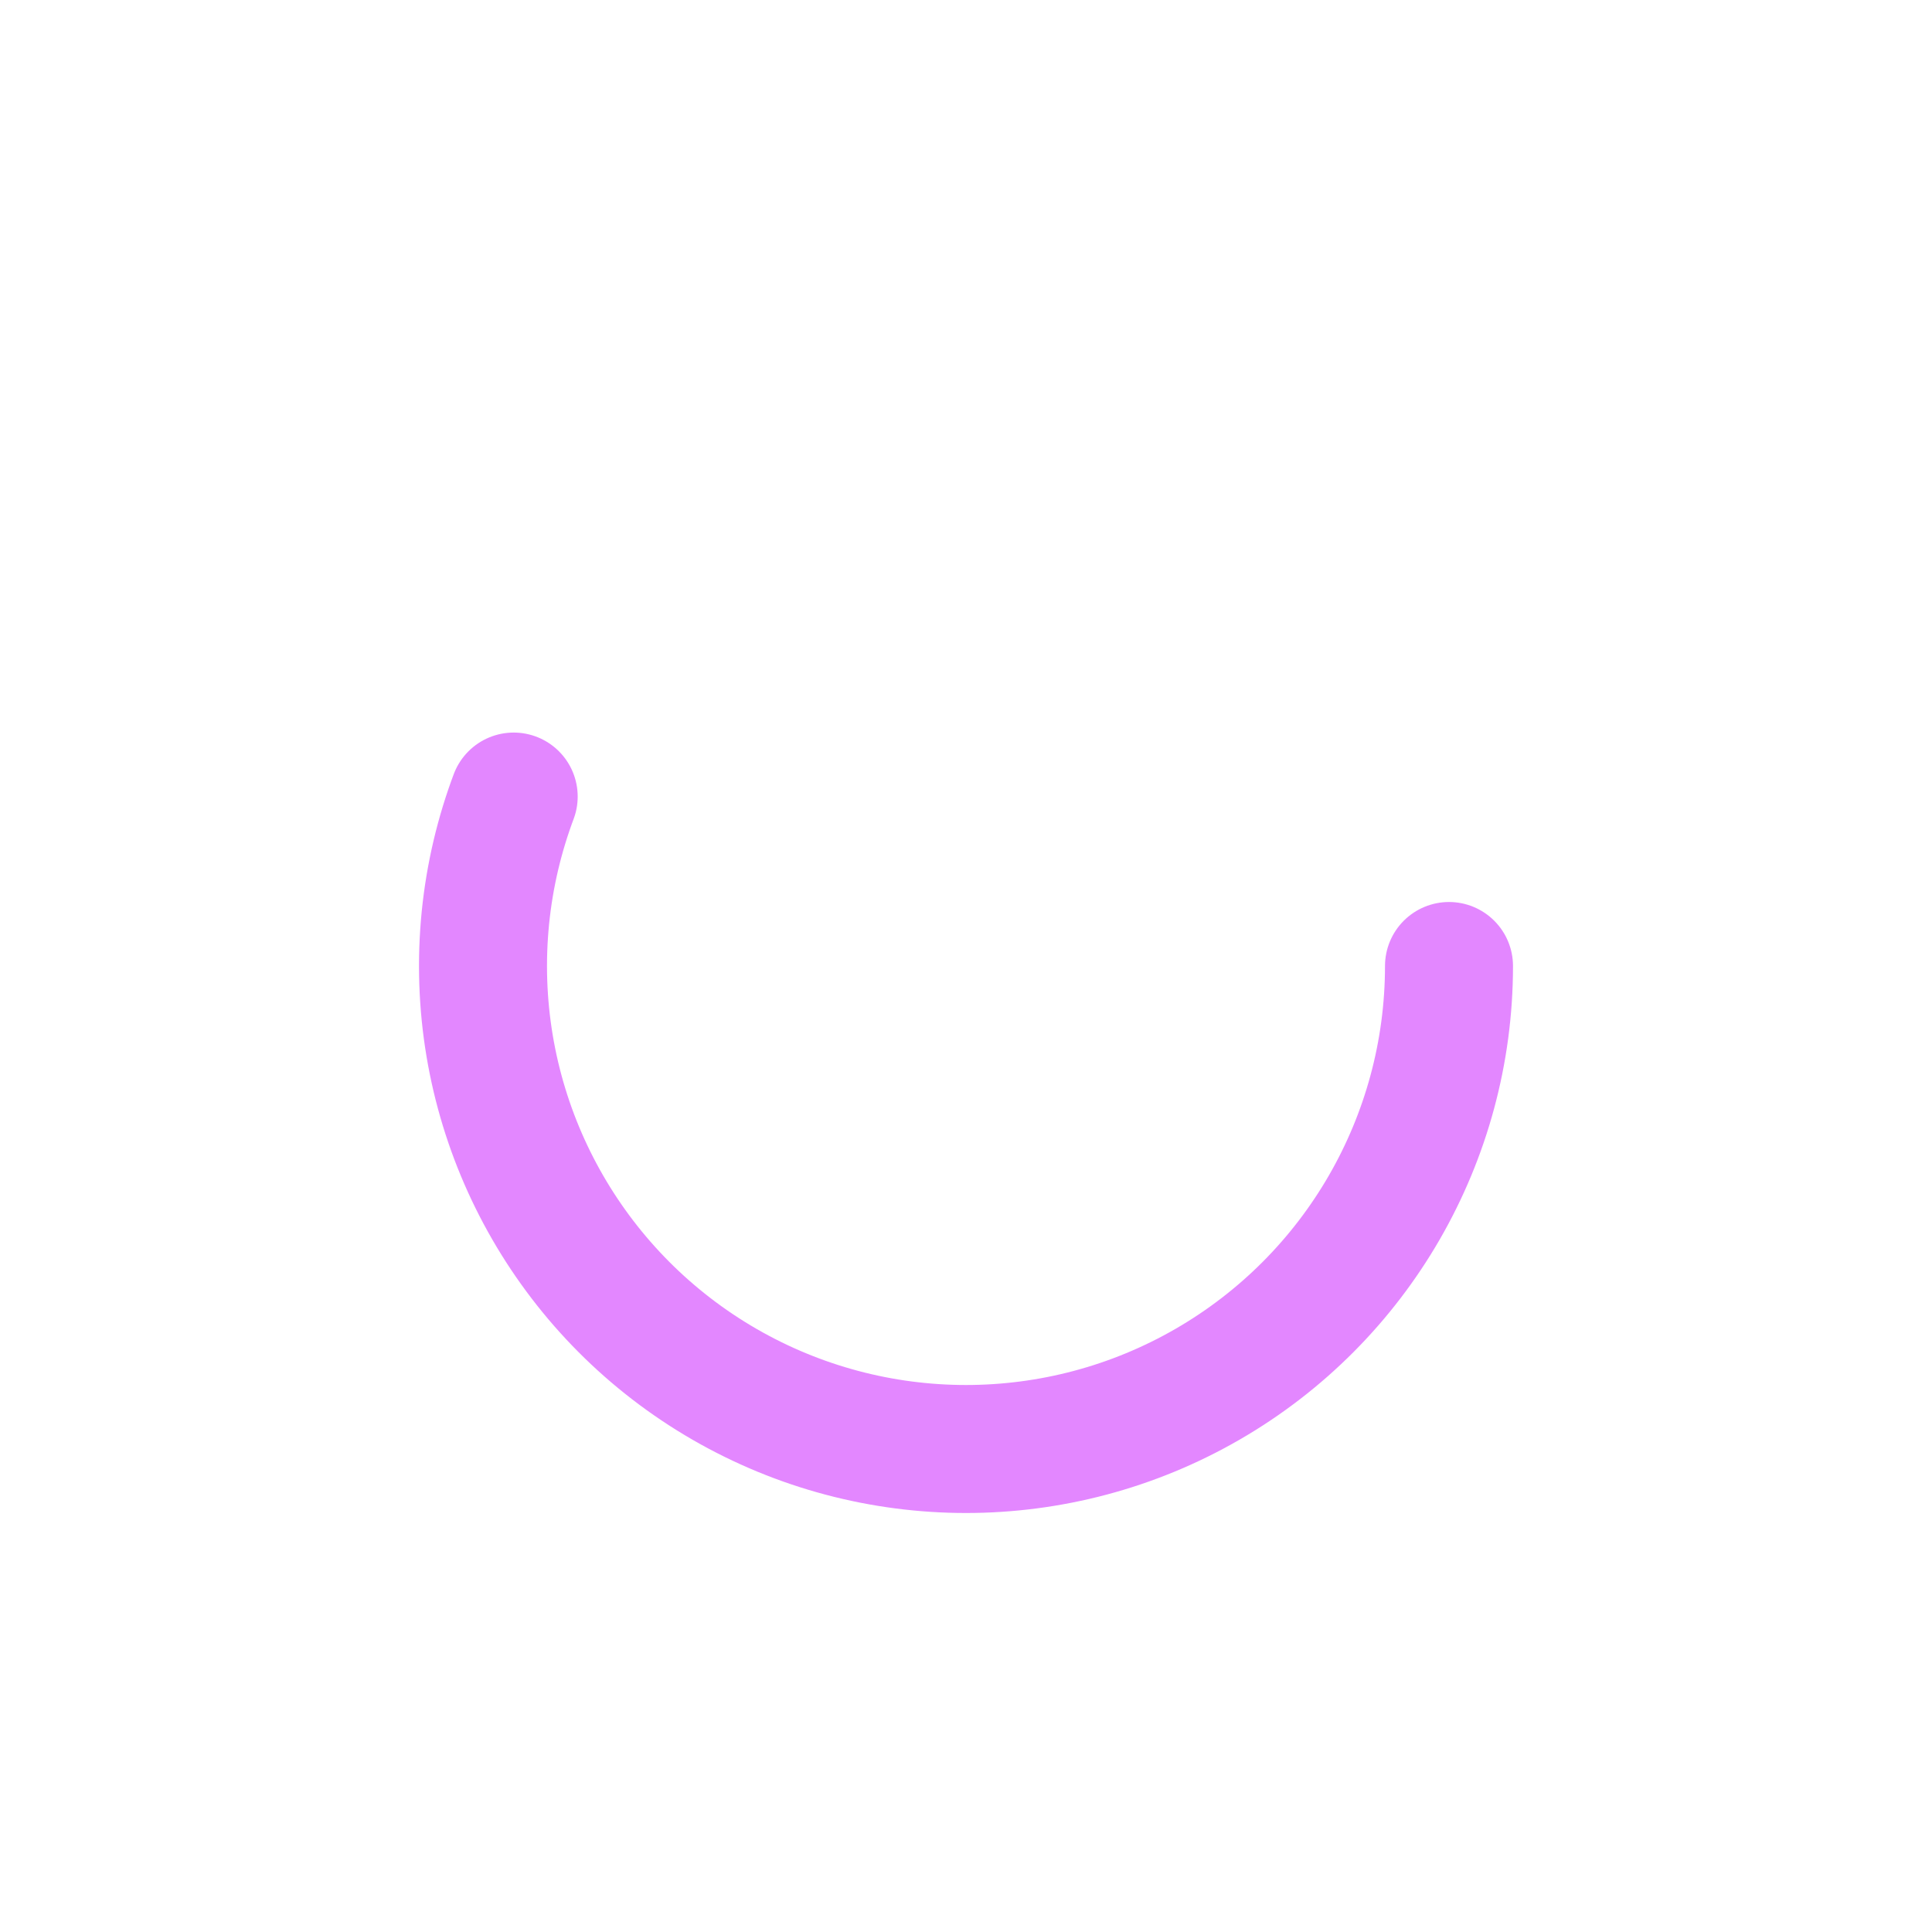 <svg viewBox="0 0 800 800" xmlns="http://www.w3.org/2000/svg">
    <circle class="spin2" cx="400" cy="400" fill="none"
        r="200" stroke-width="53" stroke="#E387FF"
        stroke-dasharray="700 1400"
        stroke-linecap="round" />
</svg>

